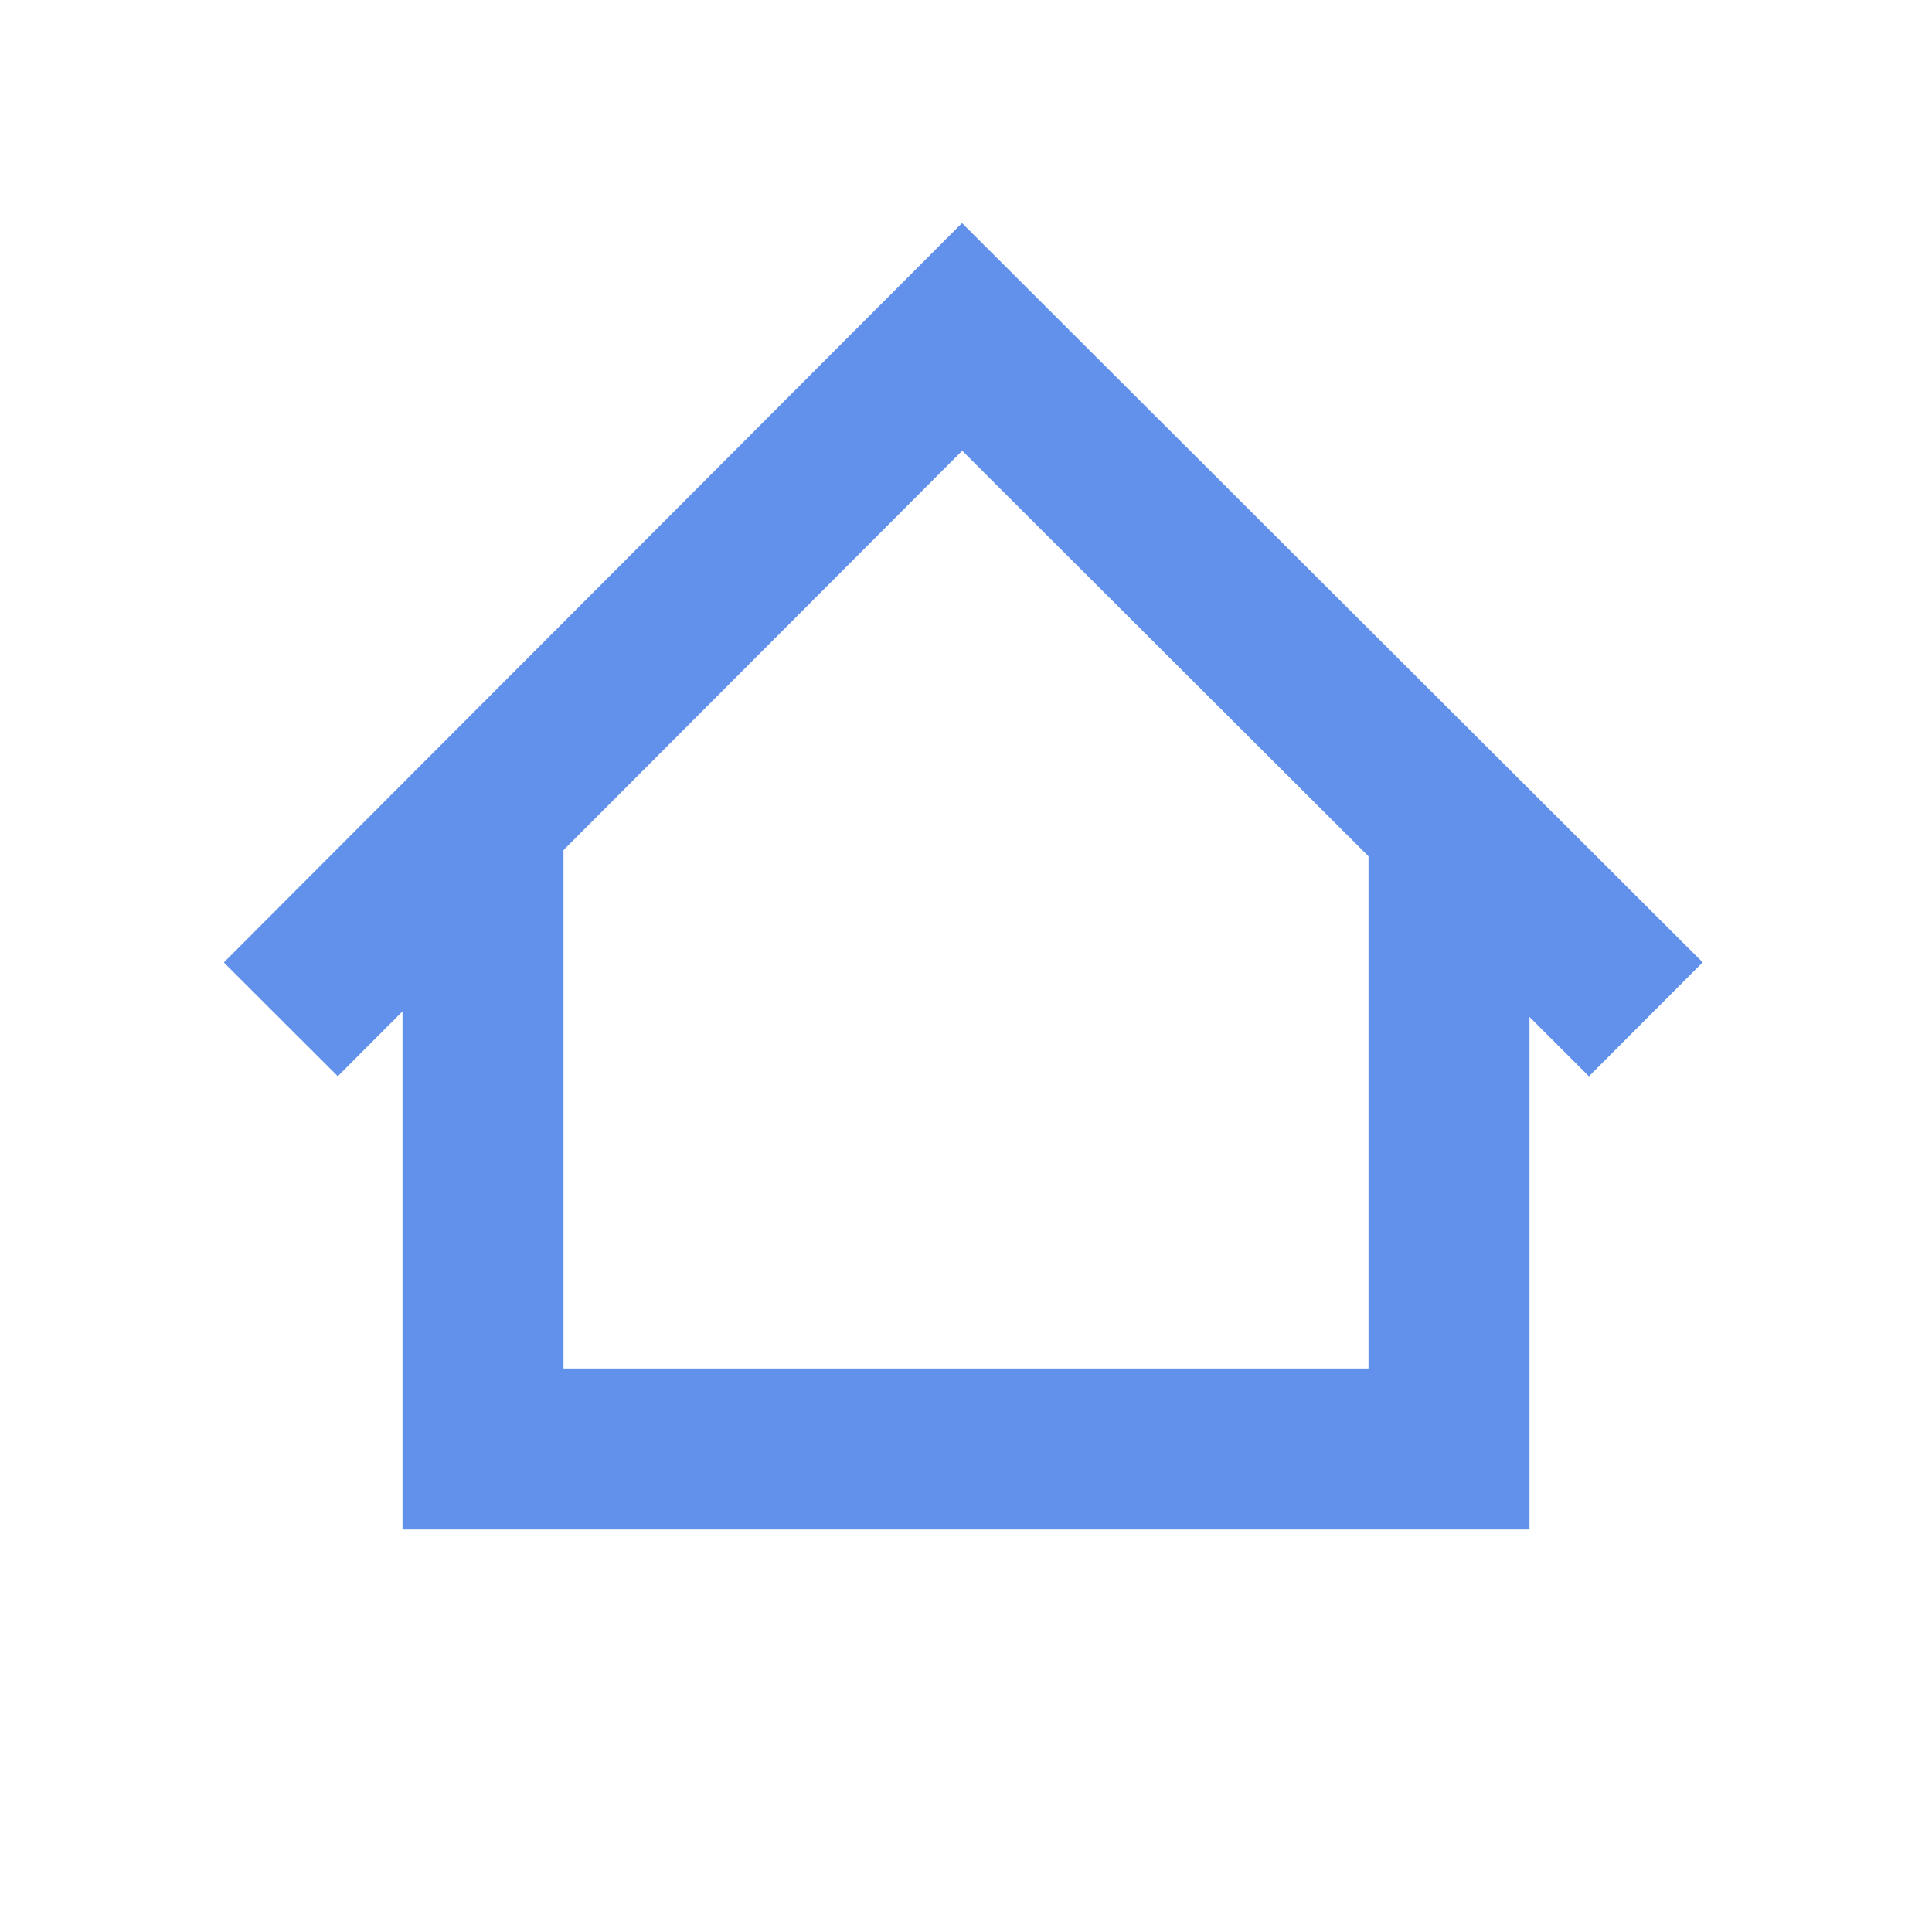 <?xml version="1.0" encoding="UTF-8"?>
<svg width="24px" height="24px" viewBox="0 0 24 24" version="1.1" xmlns="http://www.w3.org/2000/svg" xmlns:xlink="http://www.w3.org/1999/xlink">
    <!-- Generator: Sketch 53.2 (72643) - https://sketchapp.com -->
    <title>icon_portal_blue</title>
    <desc>Created with Sketch.</desc>
    <g id="Symbols" stroke="none" stroke-width="1" fill="none" fill-rule="evenodd">
        <g id="Icon/24/Portal-Dark-Copy-2" stroke="#6291EB" stroke-width="2">
            <g id="Group" transform="translate(3.25, 3.25)">
                <polyline id="Rectangle-4" points="14.75 6.75 14.75 14.75 2.75 14.75 2.75 6.75"></polyline>
                <polyline id="Rectangle-4" transform="translate(8.713, 9.409) rotate(45) translate(-8.713, -9.409) " points="2.723 15.404 2.713 3.425 14.713 3.414"></polyline>
            </g>
        </g>
    </g>
</svg>